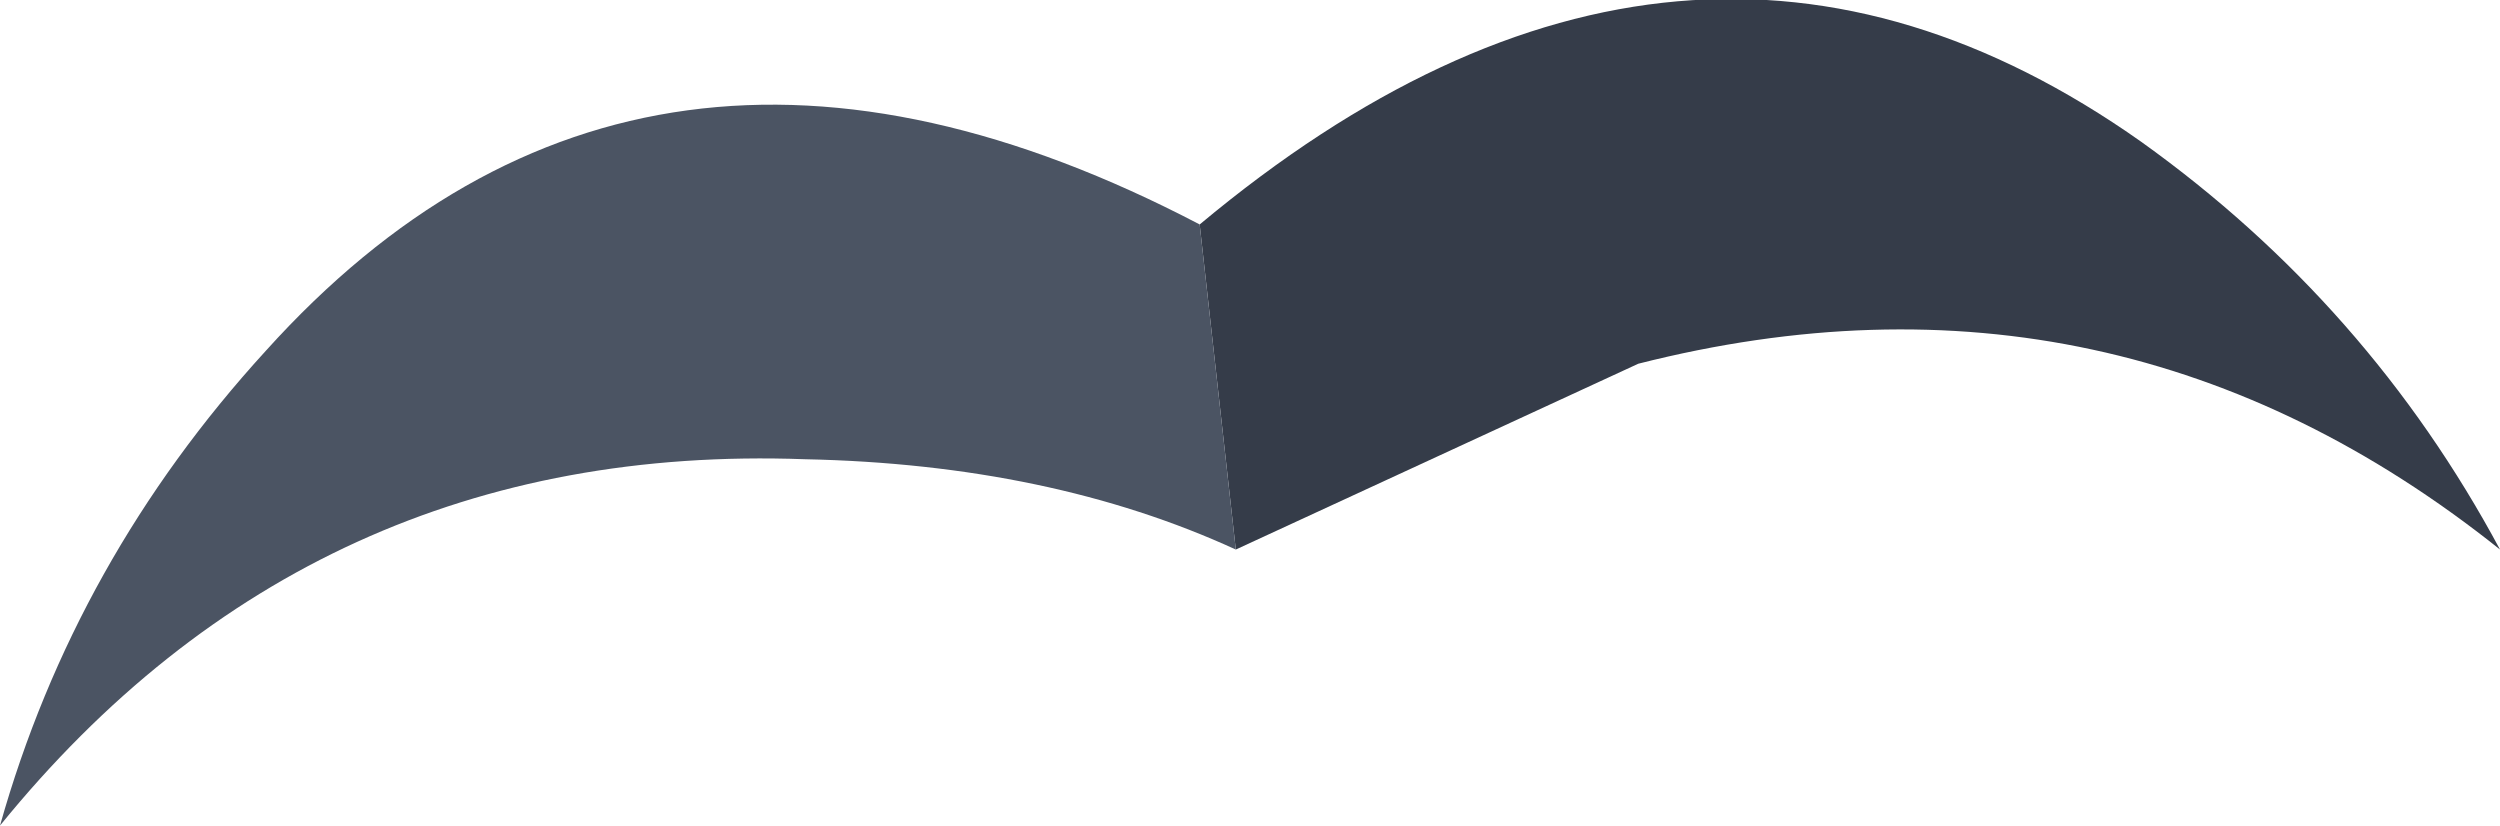 <?xml version="1.0" encoding="utf-8"?>
<!-- Generator: Adobe Illustrator 16.0.0, SVG Export Plug-In . SVG Version: 6.00 Build 0)  -->
<!DOCTYPE svg PUBLIC "-//W3C//DTD SVG 1.1//EN" "http://www.w3.org/Graphics/SVG/1.1/DTD/svg11.dtd">
<svg version="1.1" id="Layer_1" xmlns="http://www.w3.org/2000/svg" xmlns:xlink="http://www.w3.org/1999/xlink" x="0px" y="0px"
	 width="48.45px" height="16px" viewBox="0 0 48.45 16" enable-background="new 0 0 48.45 16" xml:space="preserve">
<g>
	<g>
		<path fill-rule="evenodd" clip-rule="evenodd" fill="#353C49" d="M23.95,10.65l-0.7-6.3c6.267-5.233,12.35-5.767,18.25-1.6
			c2.934,2.1,5.25,4.733,6.95,7.9c-4.967-3.967-10.533-5.167-16.7-3.601L23.95,10.65z"/>
		<path fill-rule="evenodd" clip-rule="evenodd" fill="#4B5463" d="M23.95,10.65c-2.4-1.101-5.184-1.684-8.35-1.75
			C9.233,8.667,4.033,11.033,0,16c0.967-3.434,2.684-6.5,5.15-9.2c4.866-5.4,10.899-6.216,18.1-2.45L23.95,10.65z"/>
	</g>
</g>
</svg>
